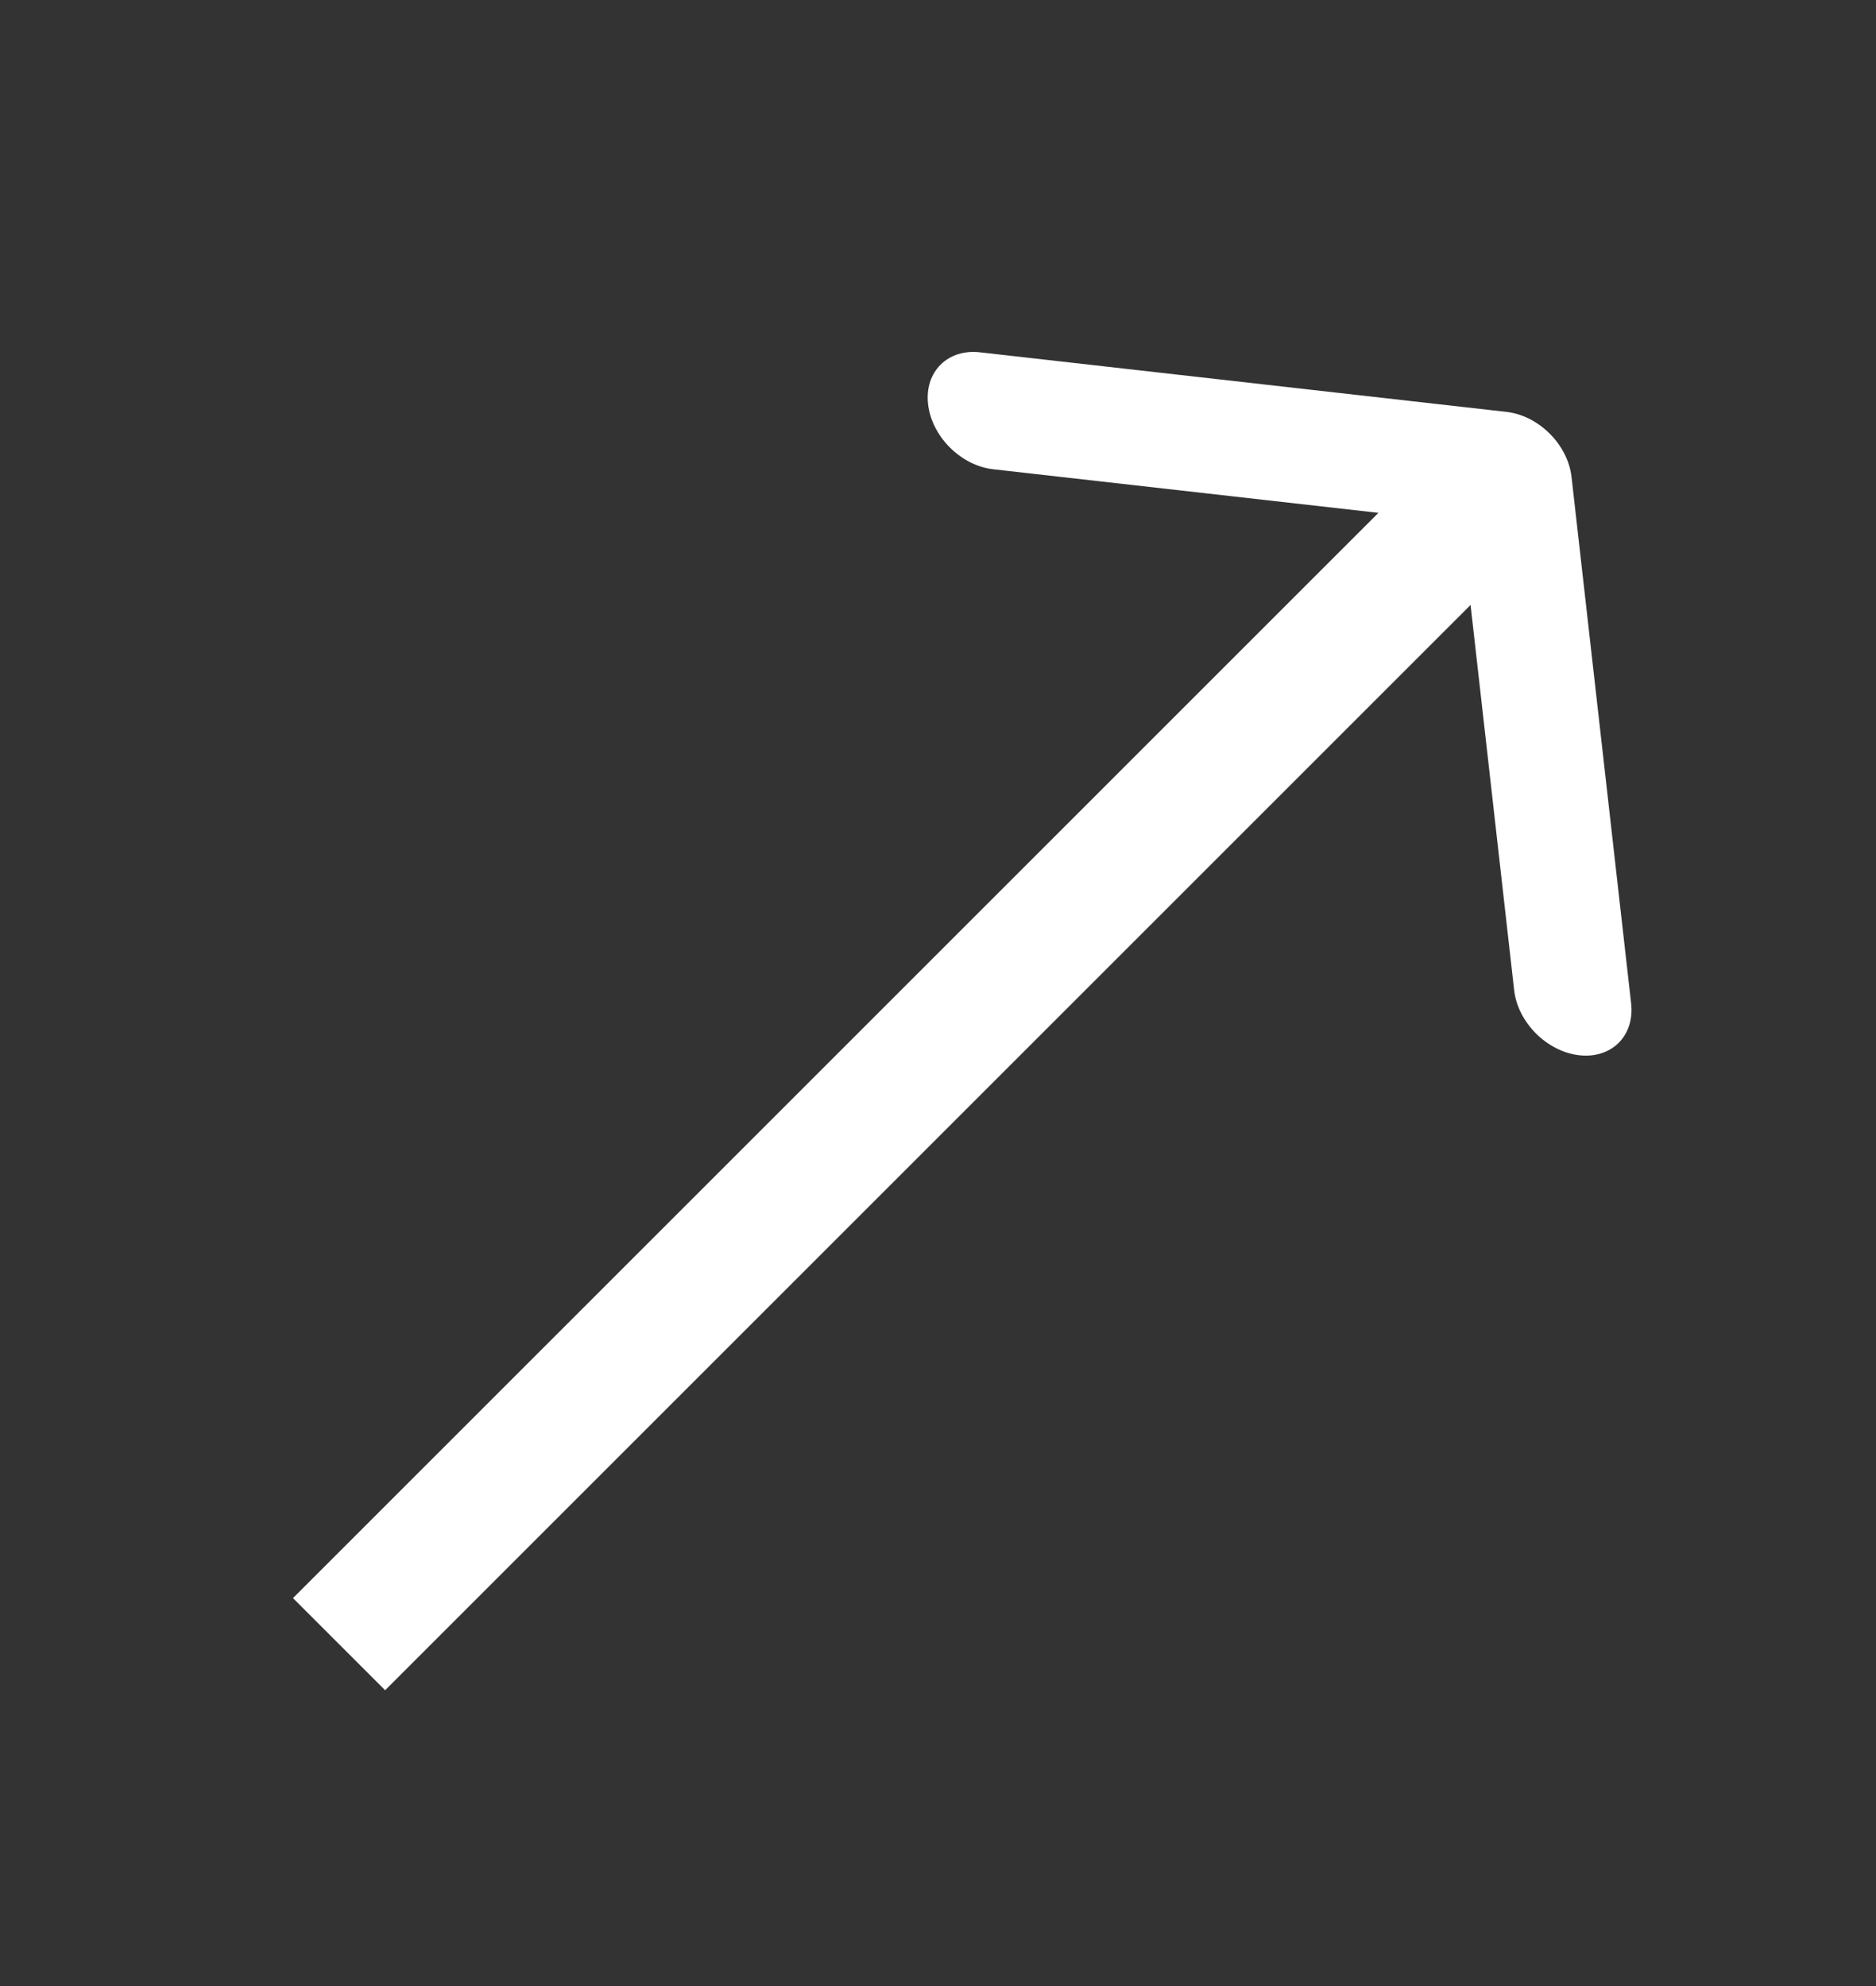 <svg width="17" height="18" viewBox="0 0 17 18" fill="none" xmlns="http://www.w3.org/2000/svg">
<rect x="0" y="0" width="17" height="18" fill="#333333" stroke="none"/>
<g id="Icons/Arrow">
<path id="Arrow" fill-rule="evenodd" clip-rule="evenodd" d="M8.88 3.193L13.651 3.733C13.944 3.766 14.208 4.03 14.241 4.323L14.781 9.094C14.814 9.387 14.604 9.597 14.311 9.564C14.018 9.531 13.754 9.267 13.721 8.974L13.326 5.483L3.49 15.319L2.655 14.484L12.491 4.648L9 4.253C8.707 4.22 8.443 3.956 8.41 3.663C8.377 3.37 8.587 3.16 8.88 3.193Z" fill="white"/>
</g>
</svg>
